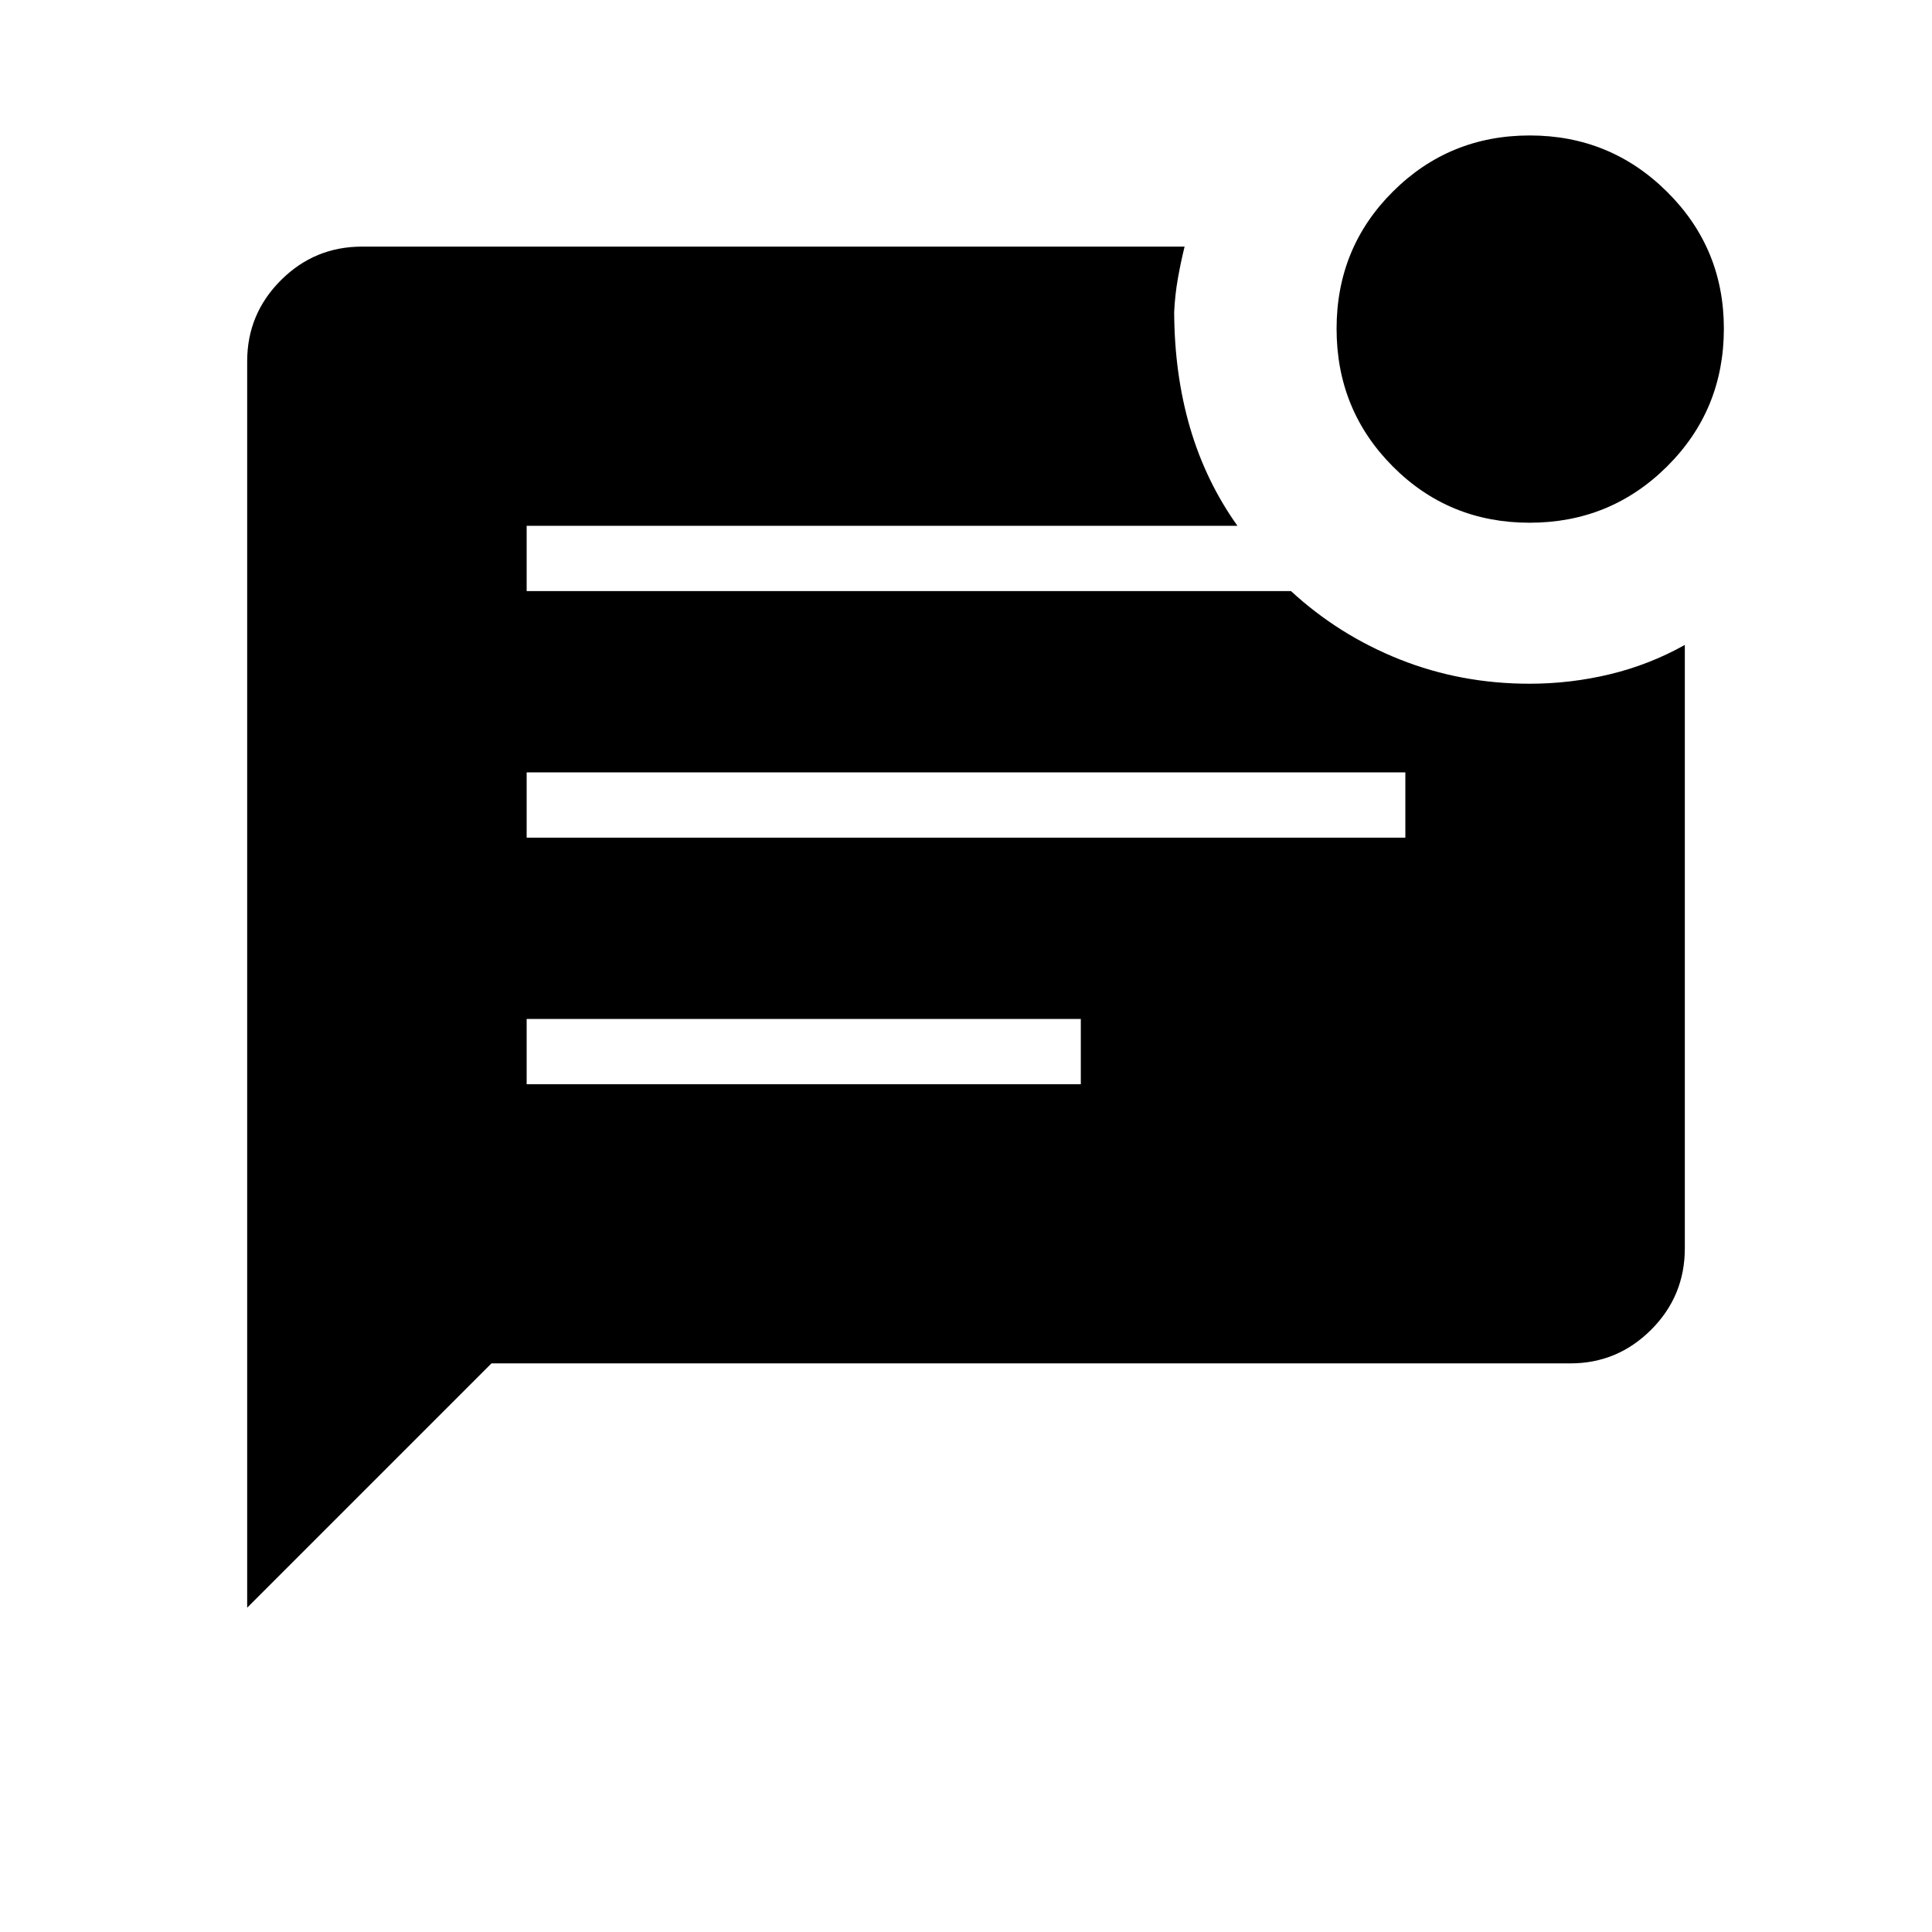 <svg xmlns="http://www.w3.org/2000/svg" height="40" viewBox="0 -960 960 960" width="40"><path d="M760.07-700.26q-40.2 0-68.06-28.03-27.87-28.03-27.87-68.35 0-40.32 28.01-68.19 28.01-27.86 67.99-27.86 39.99 0 68.21 27.99 28.23 28 28.23 67.97 0 40.41-28.16 68.44t-68.35 28.03ZM122.82-161.15v-619.31q0-23.54 16.73-40.27 16.73-16.73 40.32-16.73h408.75q-1.97 7.99-3.36 15.95-1.4 7.96-1.82 16.48.11 30.95 7.89 57.57 7.79 26.61 23.55 48.74H261.69v32.44H641.5q23.73 21.88 54.05 33.95 30.32 12.07 64.45 12.07 20.43 0 40.04-4.73t37.14-14.55v299.85q0 23.69-16.73 40.42t-40.15 16.73H244.21L122.82-161.15Zm138.87-382.62h436.62v-32.44H261.69v32.44Zm0 122.51h275.36v-32.43H261.69v32.43Z"/></svg>